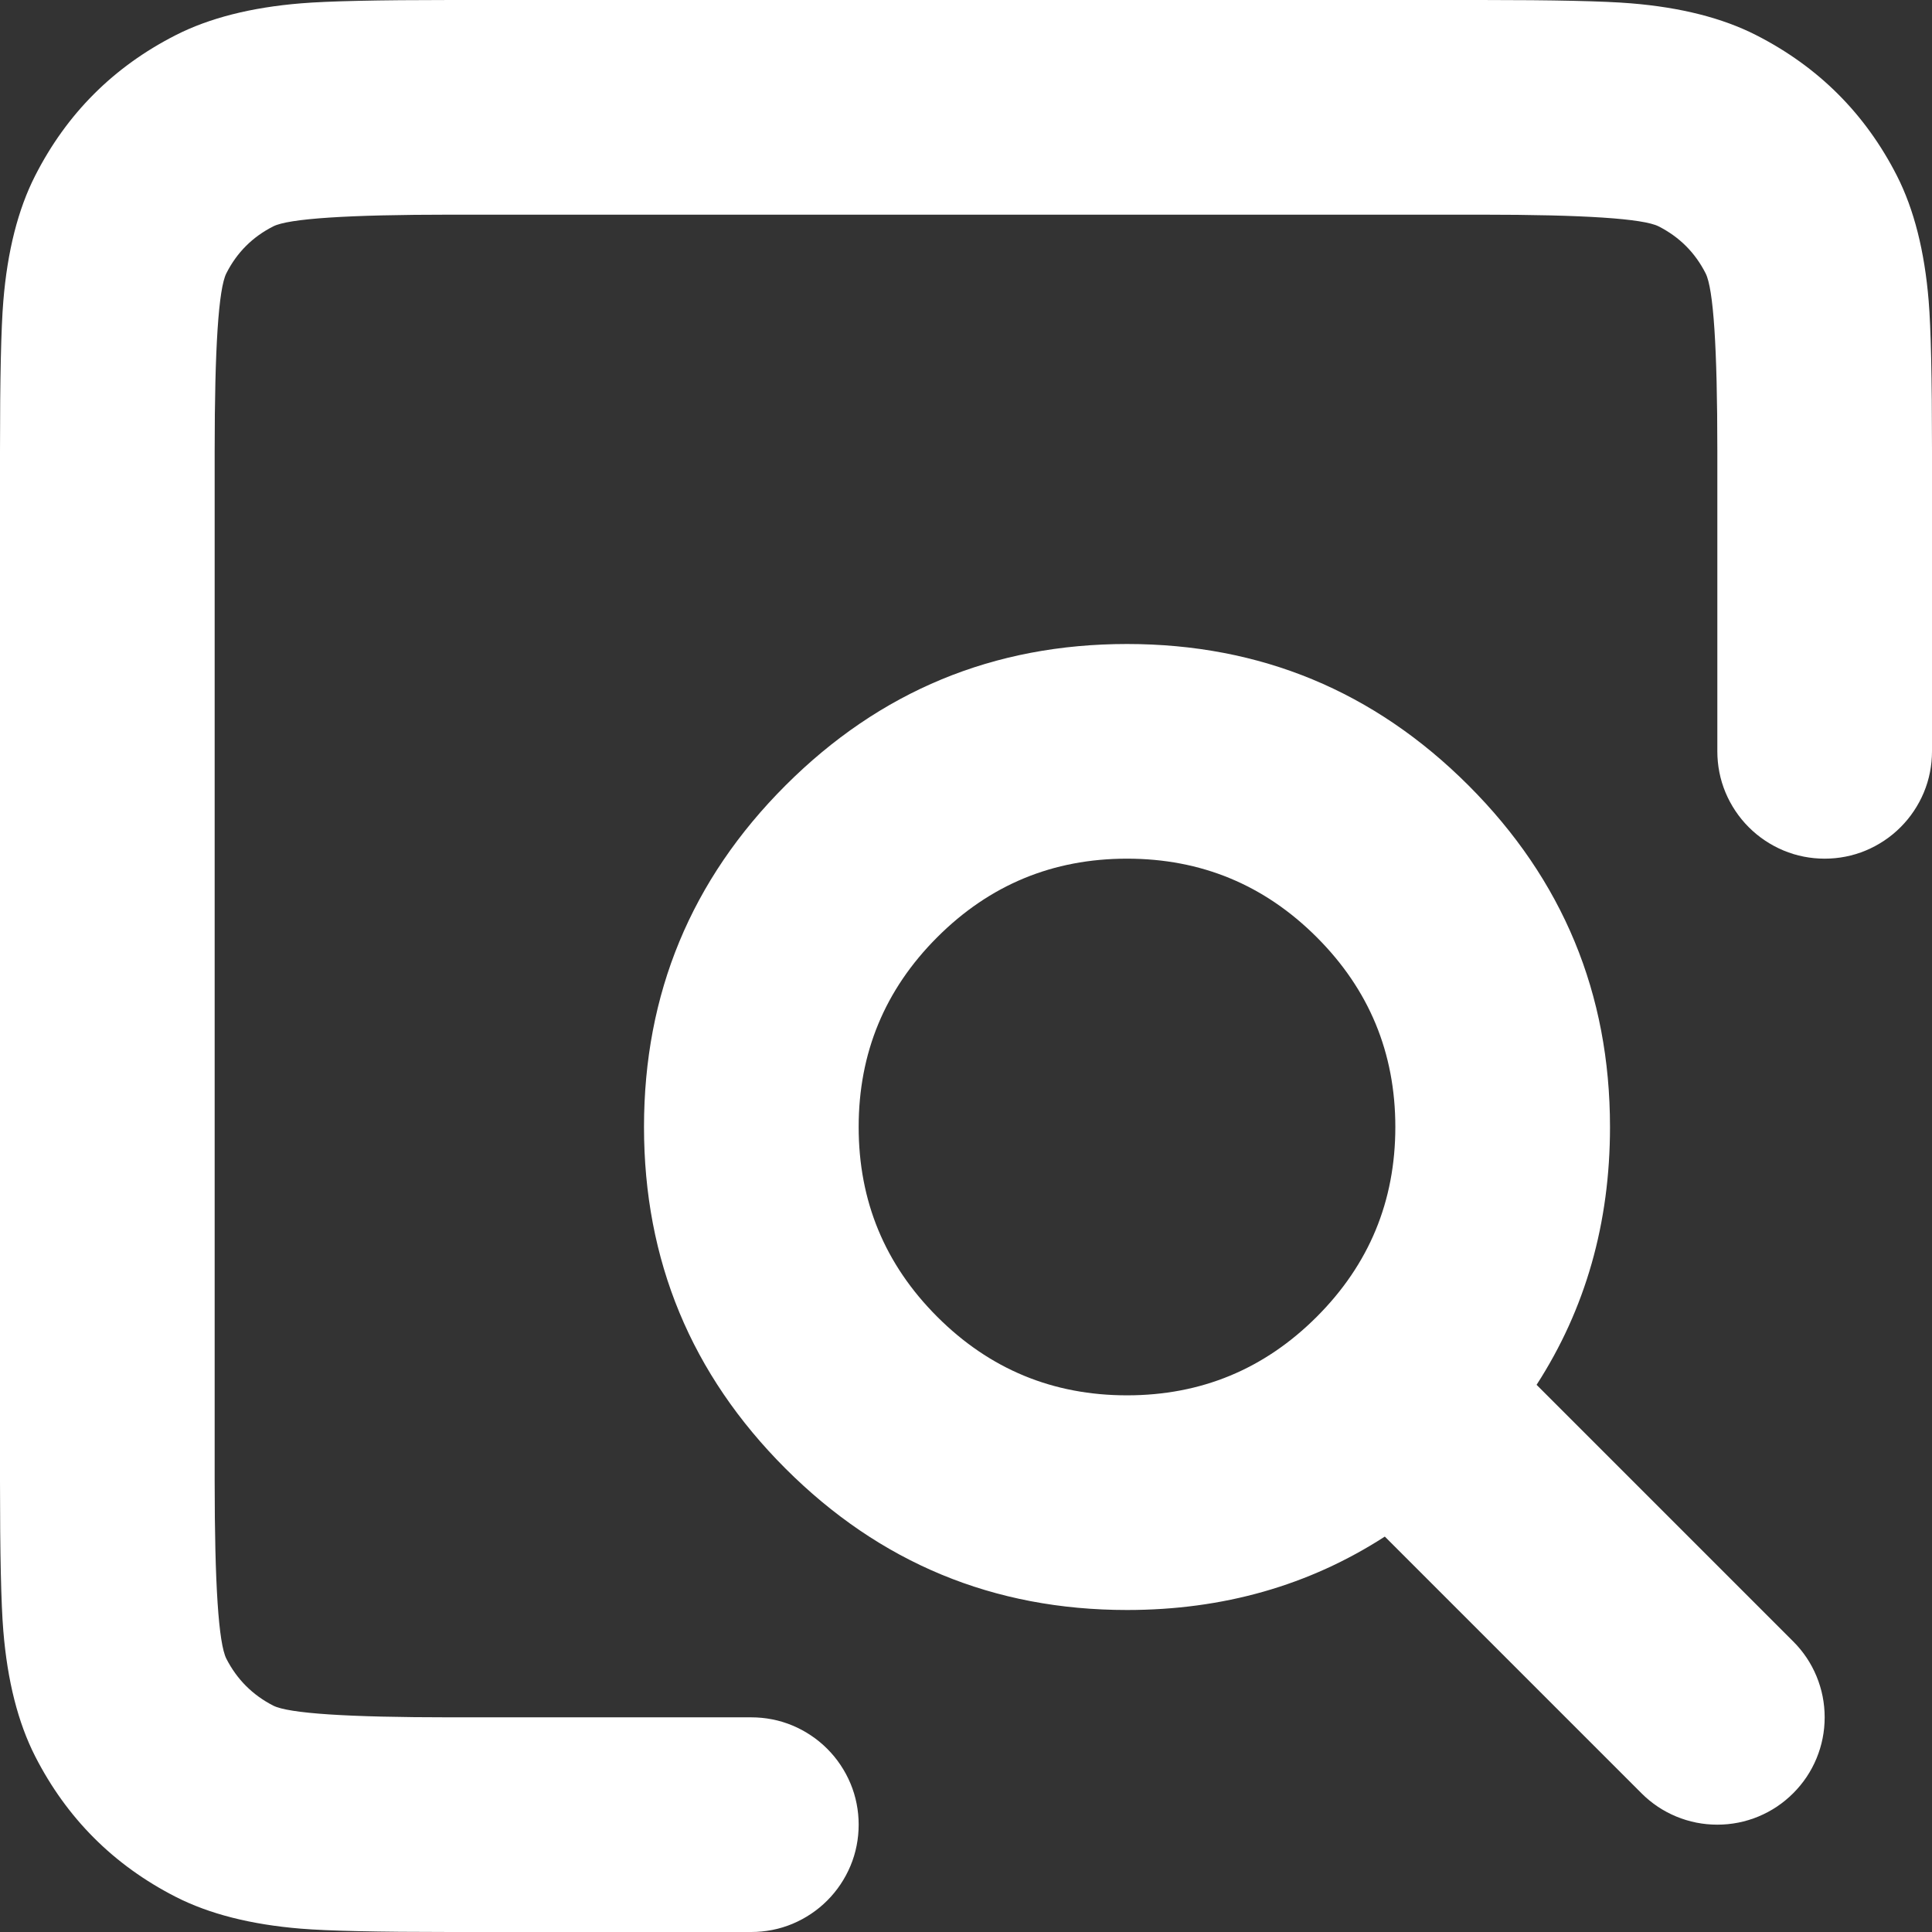 <svg xmlns="http://www.w3.org/2000/svg" xmlns:xlink="http://www.w3.org/1999/xlink" fill="none" version="1.1" width="18" height="18" viewBox="0 0 18 18"><rect x="0" y="0" width="18" height="18" fill="#333333" stroke="none"/><g><path d="M16,4.197L16,7Q16,7.098,16.019,7.195Q16.038,7.292,16.076,7.383Q16.114,7.474,16.169,7.556Q16.223,7.637,16.293,7.707Q16.363,7.777,16.444,7.831Q16.526,7.886,16.617,7.924Q16.708,7.962,16.805,7.981Q16.901,8,17,8Q17.099,8,17.195,7.981Q17.292,7.962,17.383,7.924Q17.474,7.886,17.556,7.831Q17.637,7.777,17.707,7.707Q17.777,7.637,17.831,7.556Q17.886,7.474,17.924,7.383Q17.962,7.292,17.981,7.195Q18,7.098,18,7L18,4.197Q18,3.178,17.969,2.804Q17.912,2.107,17.673,1.637Q17.231,0.77,16.361,0.327Q15.892,0.088,15.195,0.031Q14.821,0,13.8,0L4.2,0Q3.179,0,2.805,0.031Q2.108,0.088,1.638,0.327Q0.769,0.769,0.327,1.638Q0.088,2.108,0.031,2.805Q0,3.179,0,4.2L0,13.8Q0,14.821,0.031,15.195Q0.088,15.892,0.327,16.362Q0.77,17.23,1.638,17.673Q2.107,17.912,2.804,17.969Q3.178,18,4.197,18L7,18Q7.098,18,7.195,17.981Q7.292,17.962,7.383,17.924Q7.474,17.886,7.556,17.831Q7.637,17.777,7.707,17.707Q7.777,17.637,7.831,17.556Q7.886,17.474,7.924,17.383Q7.962,17.292,7.981,17.195Q8,17.099,8,17Q8,16.901,7.981,16.805Q7.962,16.708,7.924,16.617Q7.886,16.526,7.831,16.444Q7.777,16.363,7.707,16.293Q7.637,16.223,7.556,16.169Q7.474,16.114,7.383,16.076Q7.292,16.038,7.195,16.019Q7.098,16,7,16L4.197,16Q2.76,16,2.546,15.891Q2.257,15.743,2.109,15.454Q2,15.24,2,13.8L2,4.2Q2,2.76,2.109,2.546Q2.256,2.256,2.546,2.109Q2.76,2,4.2,2L13.8,2Q15.239,2,15.453,2.109Q15.744,2.257,15.891,2.547Q16,2.76,16,4.197ZM14.316,12.902Q15,11.843,15,10.5Q15,8.636,13.682,7.318Q12.364,6,10.5,6Q8.636,6,7.318,7.318Q6,8.636,6,10.5Q6,12.364,7.318,13.682Q8.636,15,10.5,15Q11.843,15,12.902,14.316L15.293,16.707Q15.434,16.848,15.617,16.924Q15.801,17,16,17Q16.199,17,16.383,16.924Q16.566,16.848,16.707,16.707Q16.848,16.566,16.924,16.383Q17,16.199,17,16Q17,15.801,16.924,15.617Q16.848,15.434,16.707,15.293L14.316,12.902ZM13,10.5Q13,11.536,12.268,12.268Q11.536,13,10.5,13Q9.464,13,8.732,12.268Q8,11.536,8,10.5Q8,9.464,8.732,8.732Q9.464,8,10.5,8Q11.536,8,12.268,8.732Q13,9.464,13,10.5Z" fill-rule="evenodd" fill="#FFFFFF" fill-opacity="1"/></g></svg>